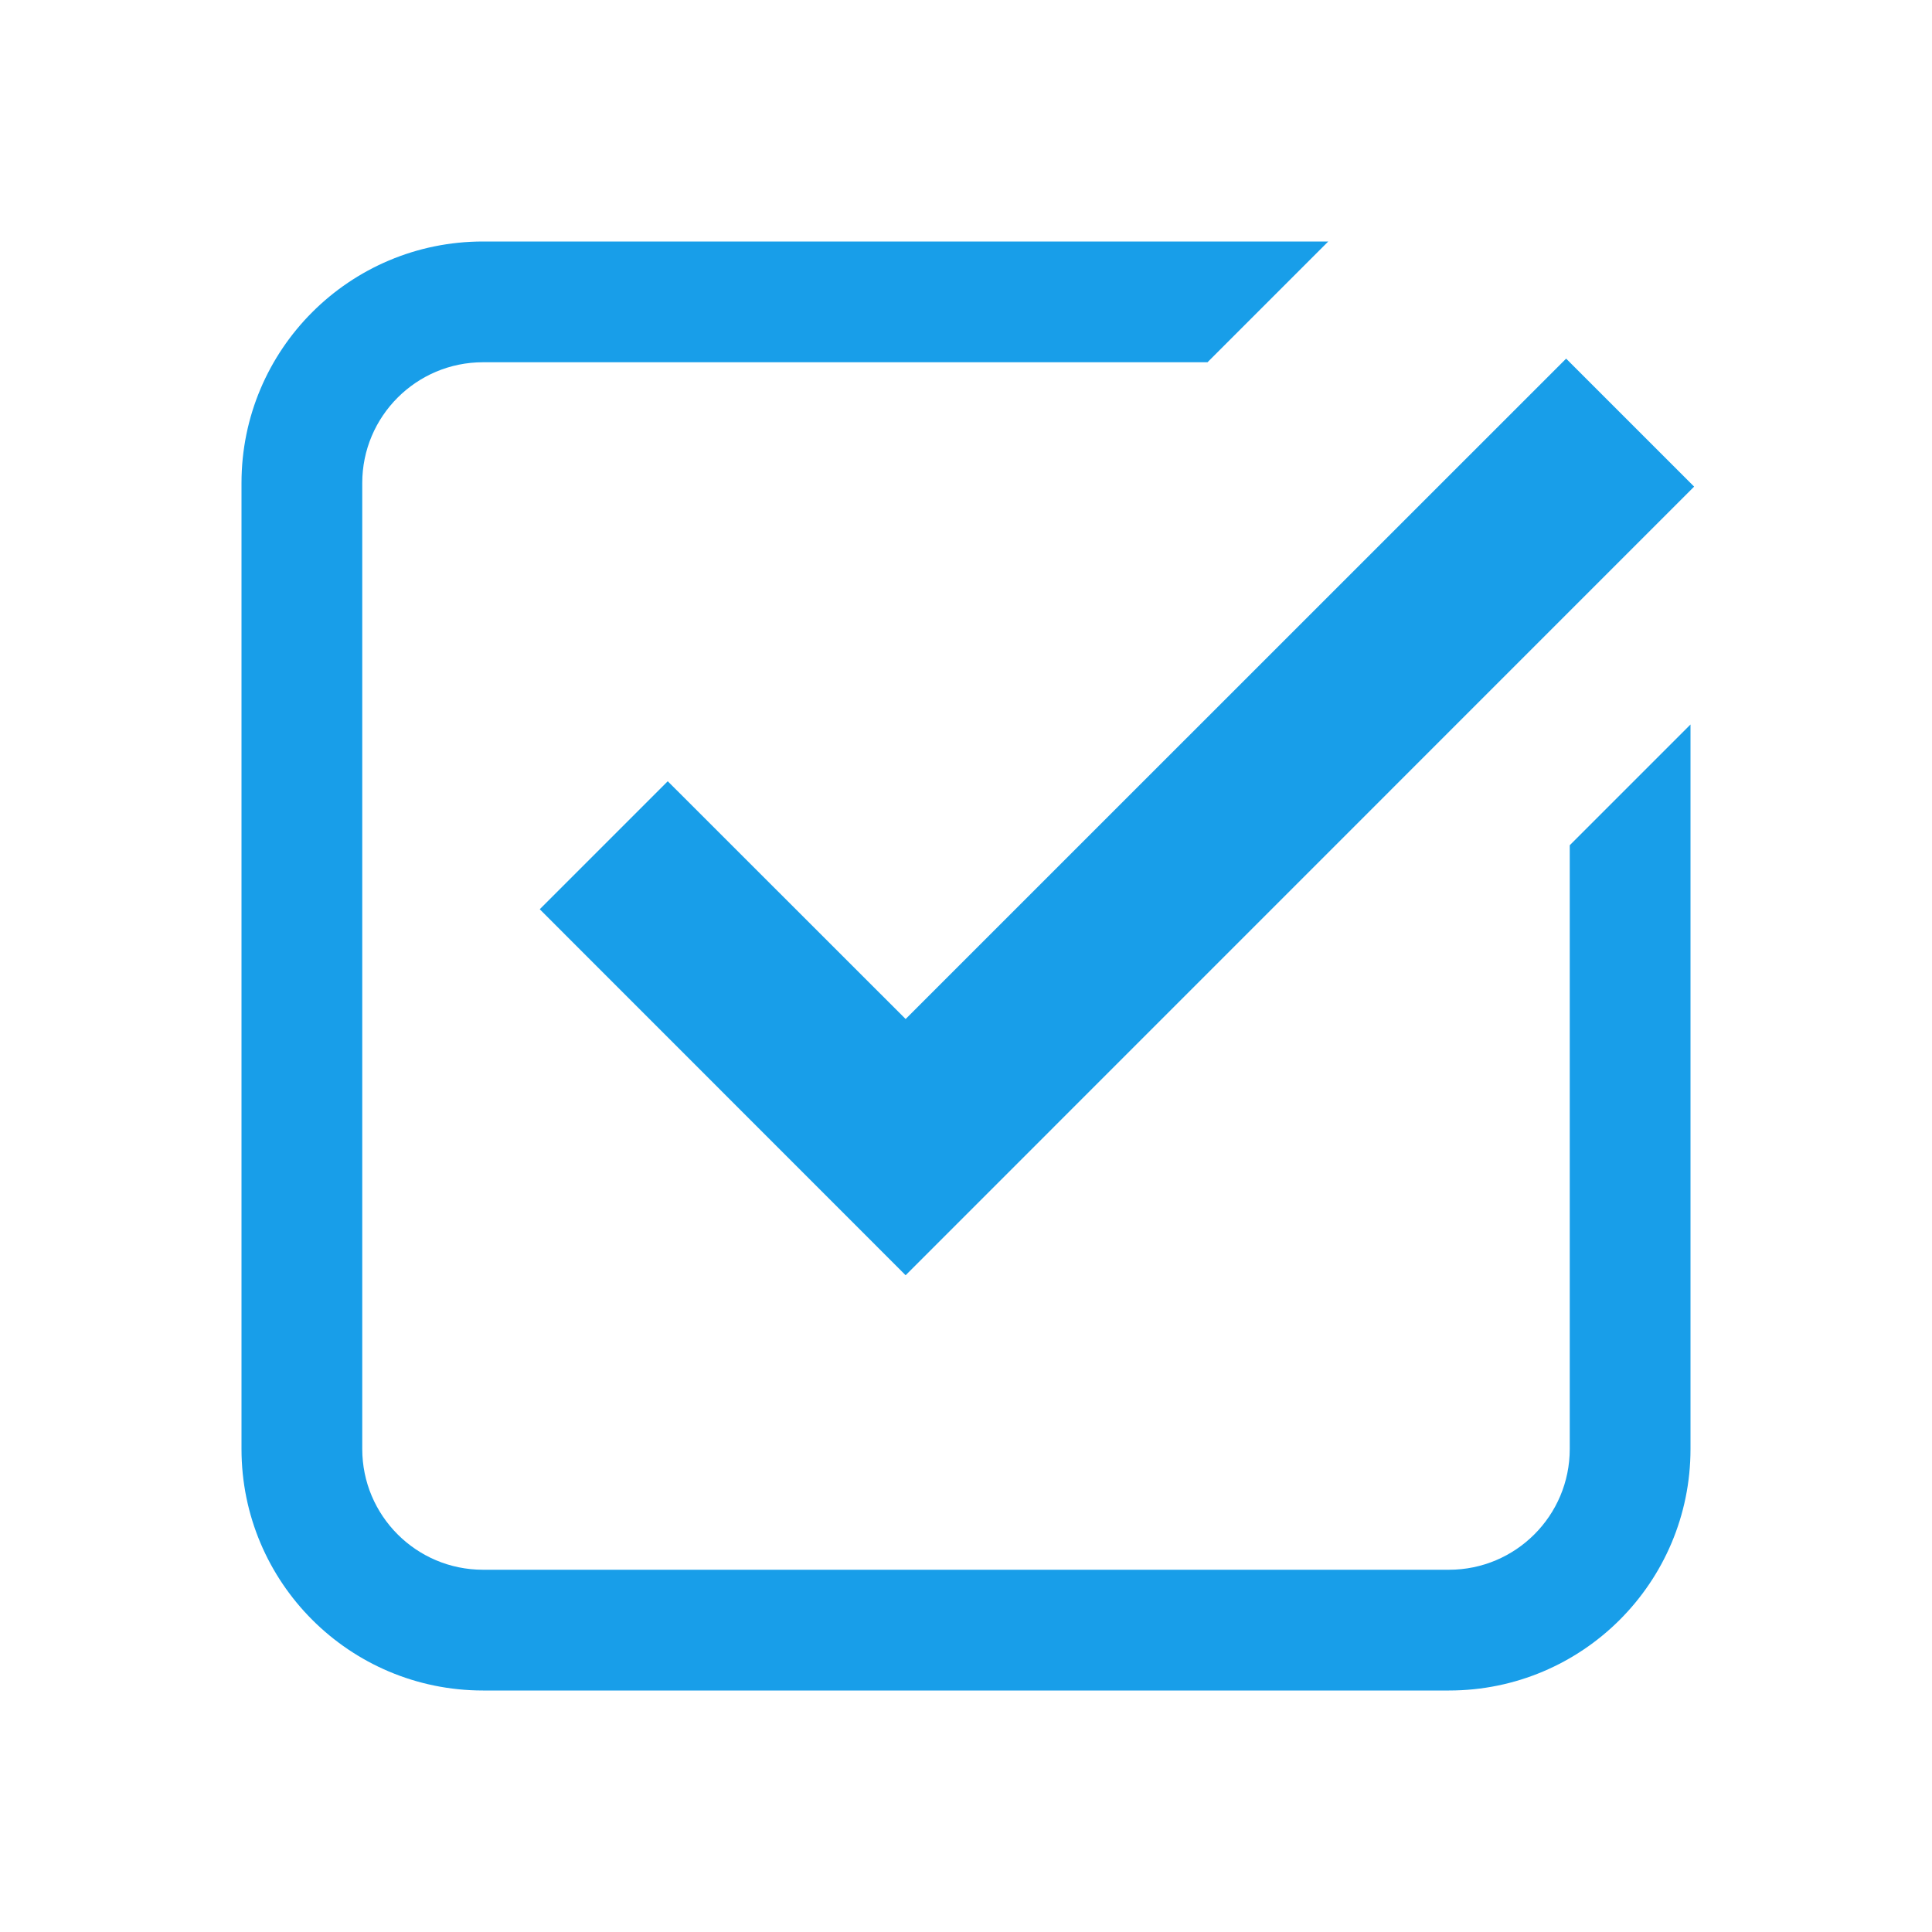 <svg xmlns="http://www.w3.org/2000/svg" width="16" height="16" viewBox="0 0 16 16" fill="none">
  <path fill-rule="evenodd" clip-rule="evenodd" d="M10 3H4C3.448 3 3 3.448 3 4V12C3 12.552 3.448 13 4 13H12C12.552 13 13 12.552 13 12V7L14 6V12C14 13.105 13.105 14 12 14H4C2.895 14 2 13.105 2 12V4C2 2.895 2.895 2 4 2H11L10 3ZM7.5 10.561L14.03 4.03L12.97 2.97L7.5 8.439L5.53 6.47L4.47 7.53L7.5 10.561Z" fill="#189EE9"/>
</svg>